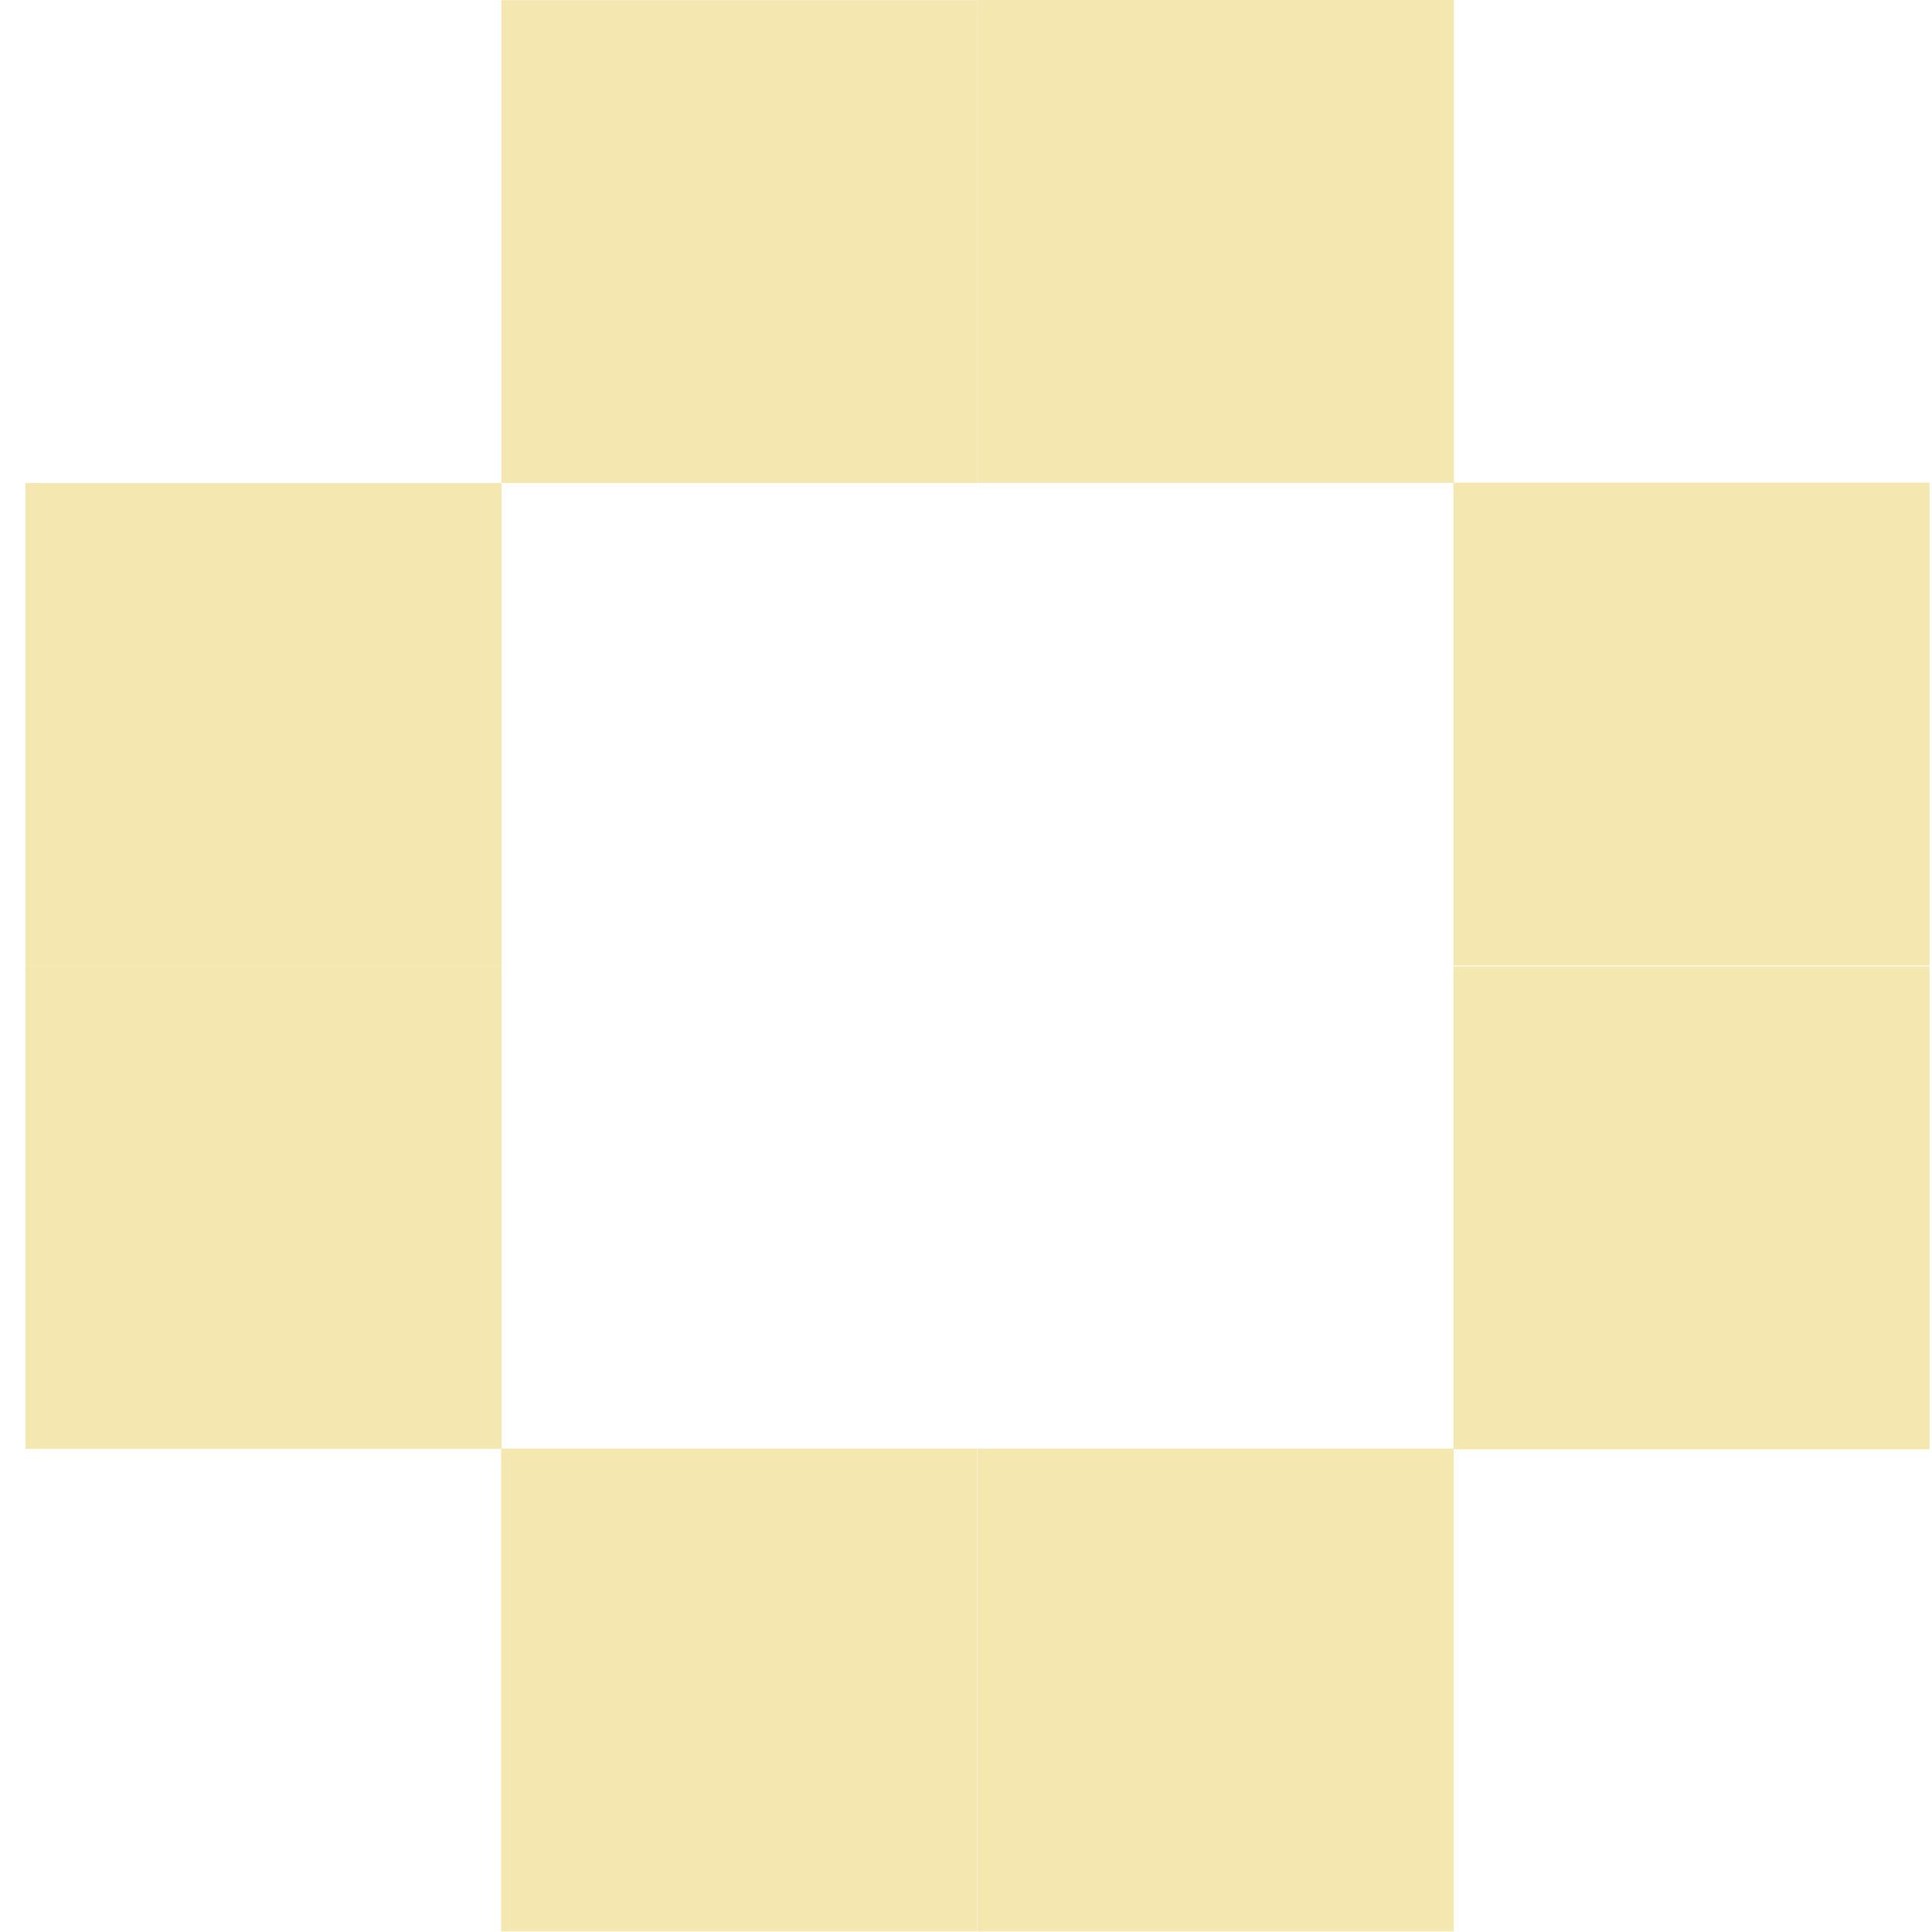 <svg width="38" height="38" viewBox="0 0 38 38" fill="none" xmlns="http://www.w3.org/2000/svg">
<path d="M19.227 0.003H9.861V9.5H19.227V0.003Z" fill="#F4E7B0"/>
<path d="M9.865 18.998H0.5V28.496H9.865V18.998Z" fill="#F4E7B0"/>
<path d="M0.5 9.501L0.5 18.998H9.865V9.501H0.5Z" fill="#F4E7B0"/>
<path d="M19.23 -0V9.497H28.596V-0H19.23Z" fill="#F4E7B0"/>
<path d="M28.586 18.991H37.951V9.494L28.586 9.494V18.991Z" fill="#F4E7B0"/>
<path d="M37.951 28.506V19.008H28.586V28.506H37.951Z" fill="#F4E7B0"/>
<path d="M28.592 37.99V28.492H19.227V37.99H28.592Z" fill="#F4E7B0"/>
<path d="M19.223 37.99V28.492H9.857V37.99H19.223Z" fill="#F4E7B0"/>
</svg>

